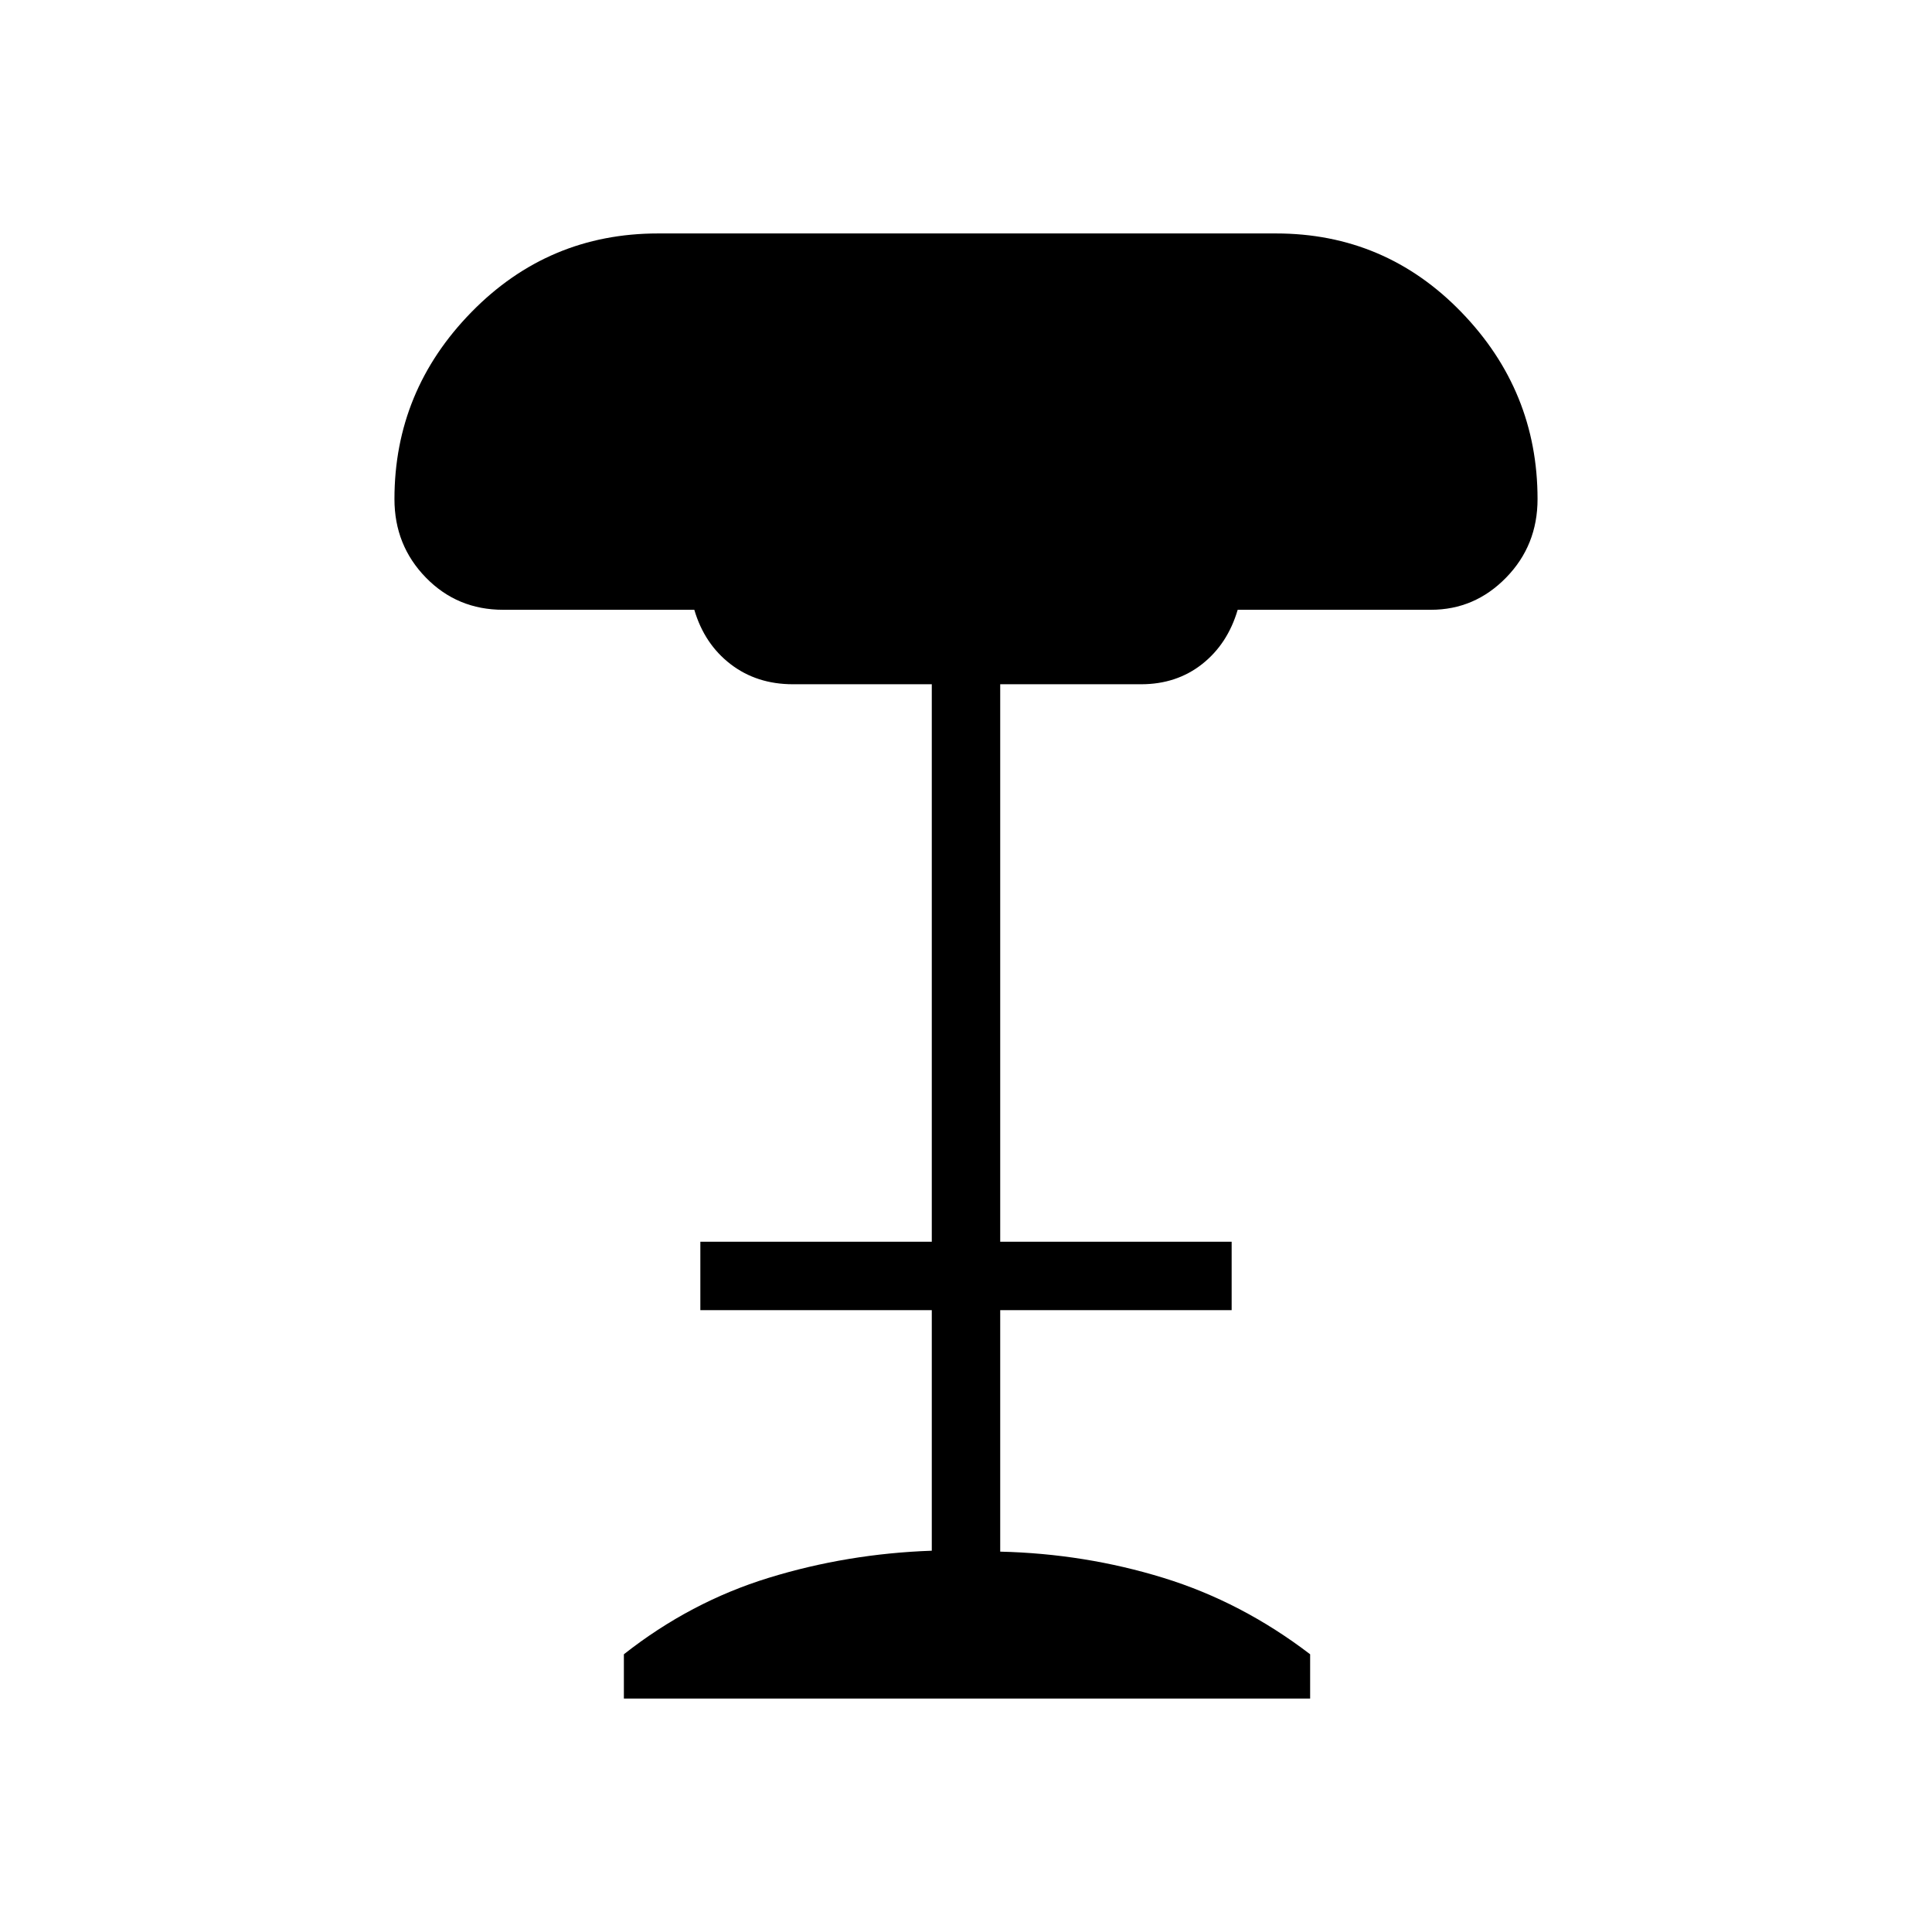 <svg xmlns="http://www.w3.org/2000/svg" height="48" viewBox="0 -960 960 960" width="48"><path d="M310-116v-22q33-26 72-38t81-13.46V-309H348v-34h115v-277h-69q-18 0-31-10t-18-27h-95q-22.8 0-38.4-16.01-15.6-16-15.6-38.99 0-53.82 38.25-92.91Q272.5-844 327-844h307q54.25 0 92.13 39.09Q764-765.82 764-712q0 22.99-15.6 38.99Q732.8-657 711-657h-96q-5 17-17.7 27T567-620h-70v277h115v34H497v120q42 1 81 13t73 38v22H310Z"/></svg>